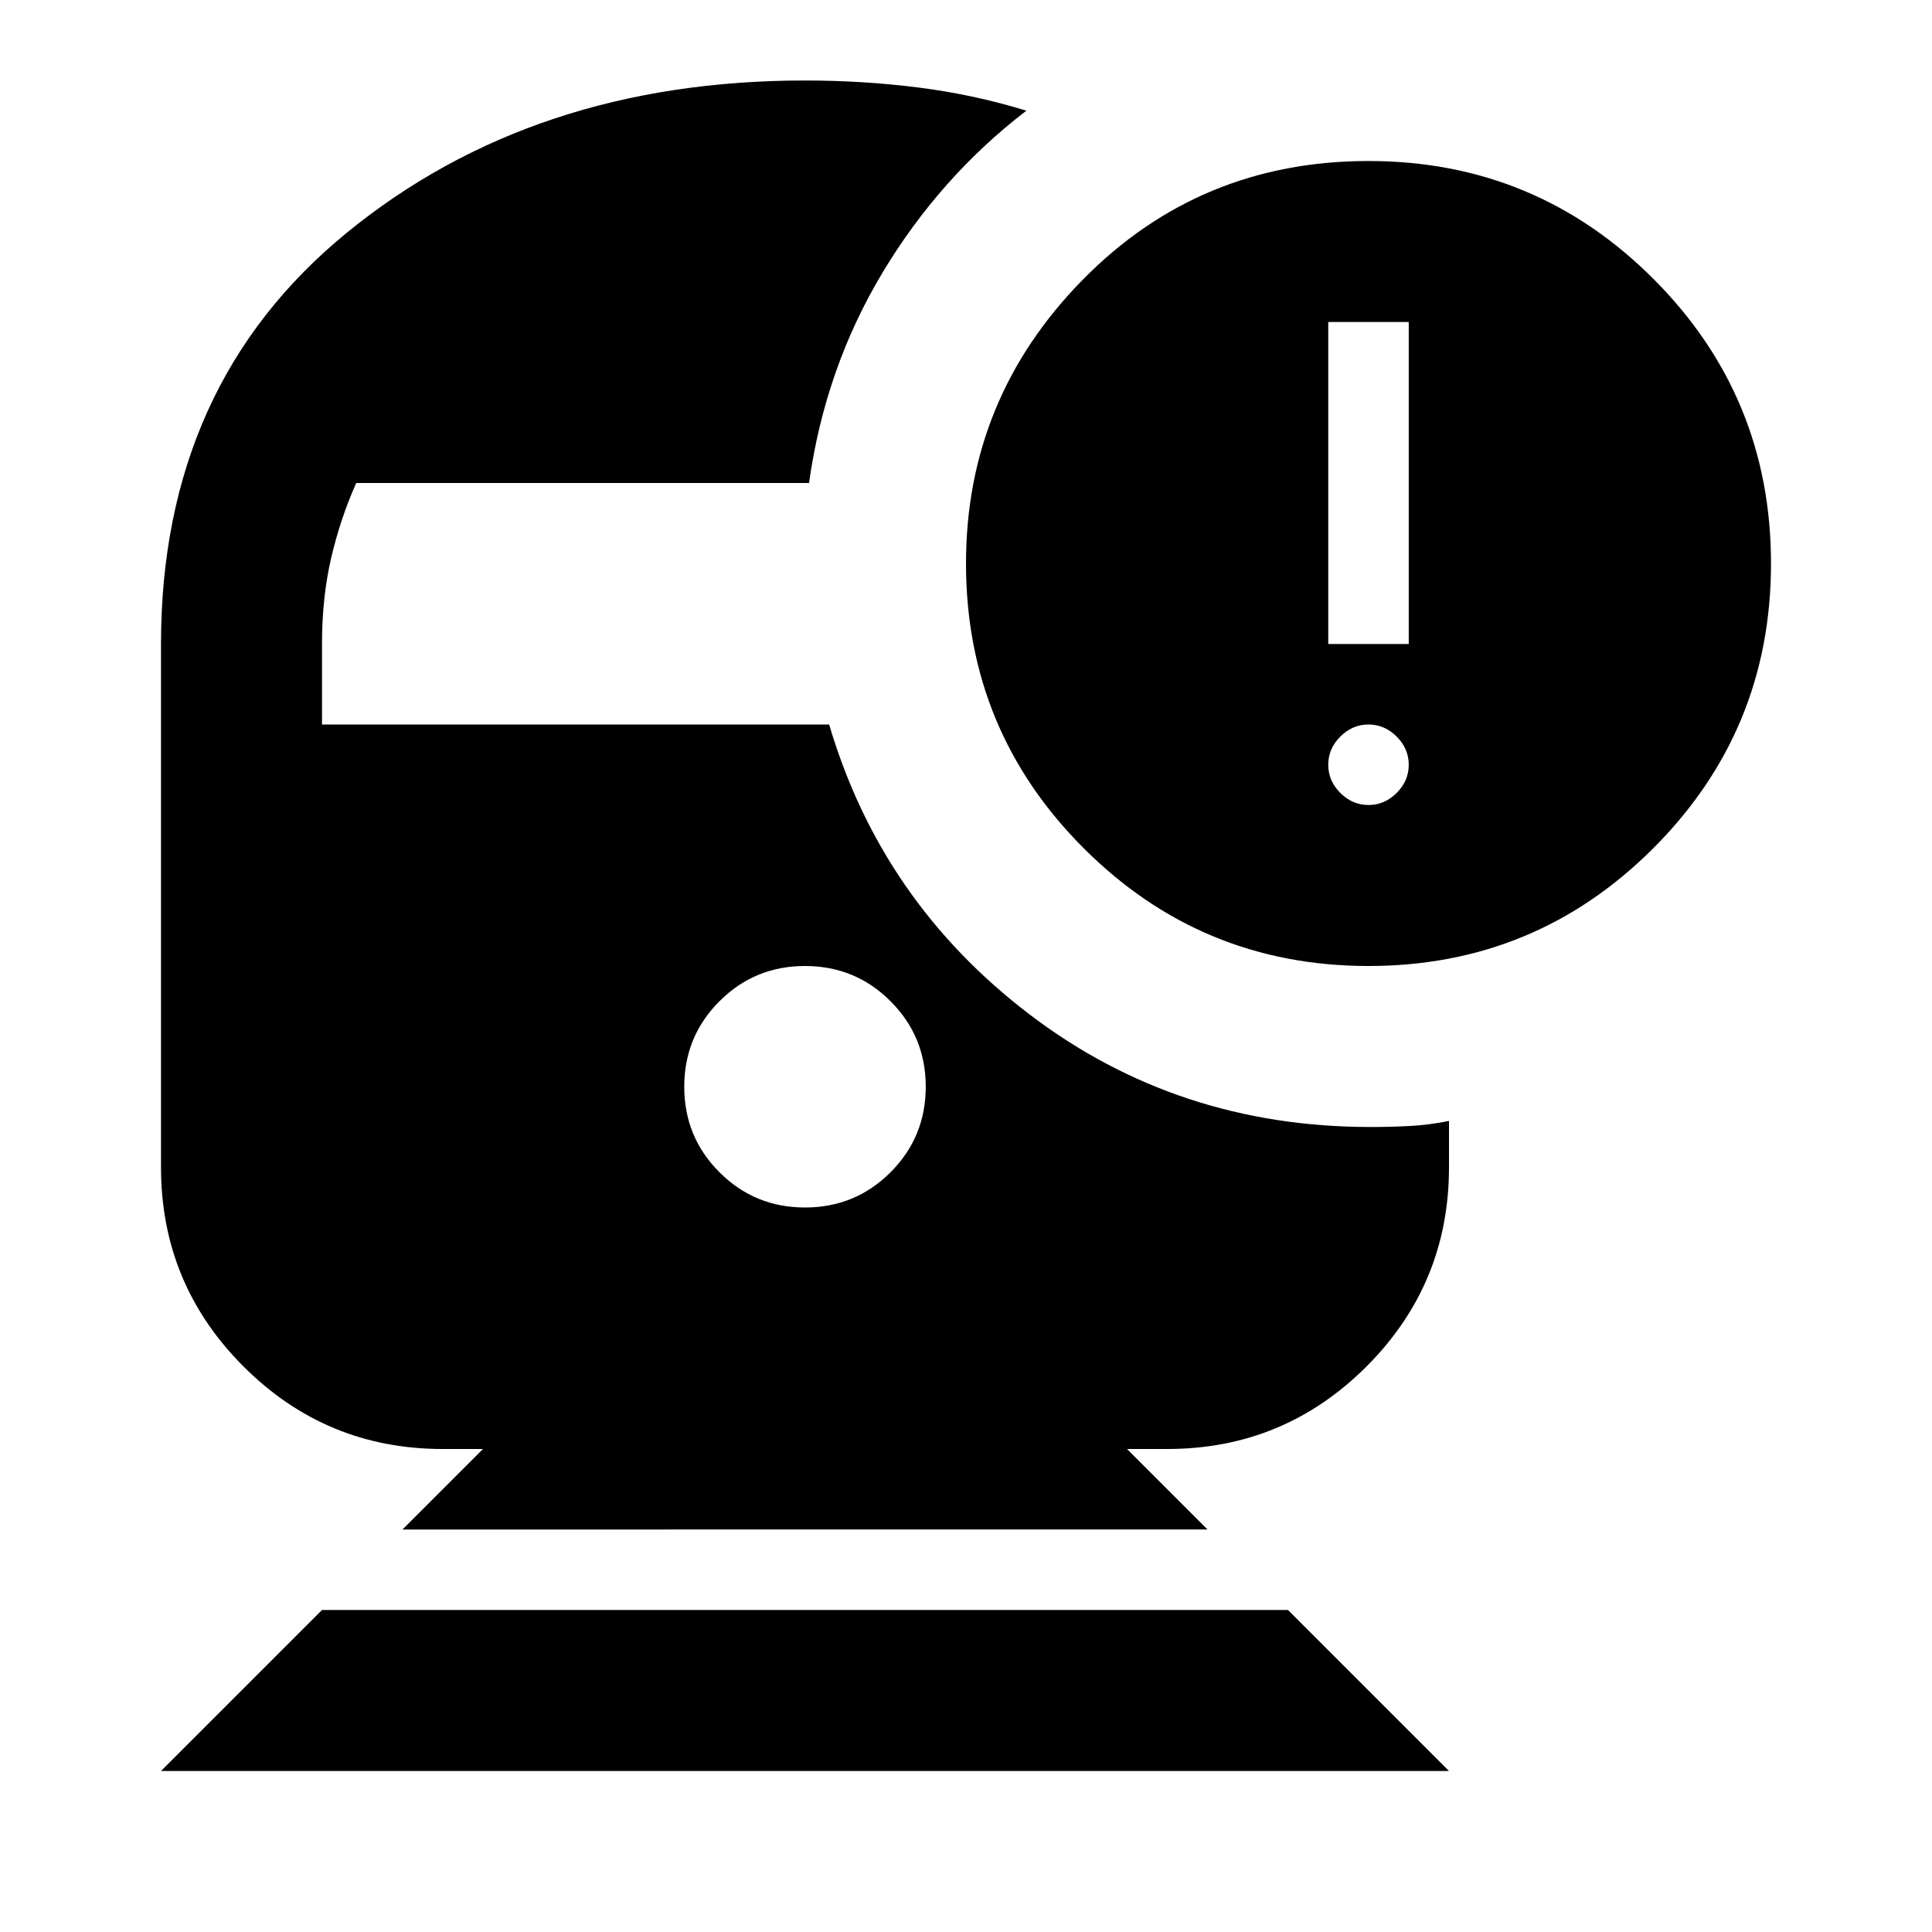 <svg xmlns="http://www.w3.org/2000/svg" height="24" viewBox="0 -960 960 960" width="24"><path d="m80-80 80-80h480l80 80H80Zm320-280q25 0 42.5-17.5T460-420q0-25-17.5-42.5T400-480q-25 0-42.5 17.5T340-420q0 25 17.5 42.5T400-360Zm280-120q-83 0-141.5-58.5T480-680q0-82 58-141t142-59q83 0 141.5 58.5T880-680q0 83-58.5 141.5T680-480Zm-20-160h40v-160h-40v160Zm20 80q8 0 14-6t6-14q0-8-6-14t-14-6q-8 0-14 6t-6 14q0 8 6 14t14 6ZM200-200l40-40h-20q-58 0-99-41t-41-99v-260q0-129 92.5-204.5T400-920q29 0 56.5 3.5T510-905q-43 33-71.5 80.5T402-720H177q-8 18-12.5 37.5T160-640v40h252q26 88 99.5 144T681-400q10 0 19.5-.5T720-403v23q0 58-41 99t-99 41h-20l40 40H200Z"/></svg>